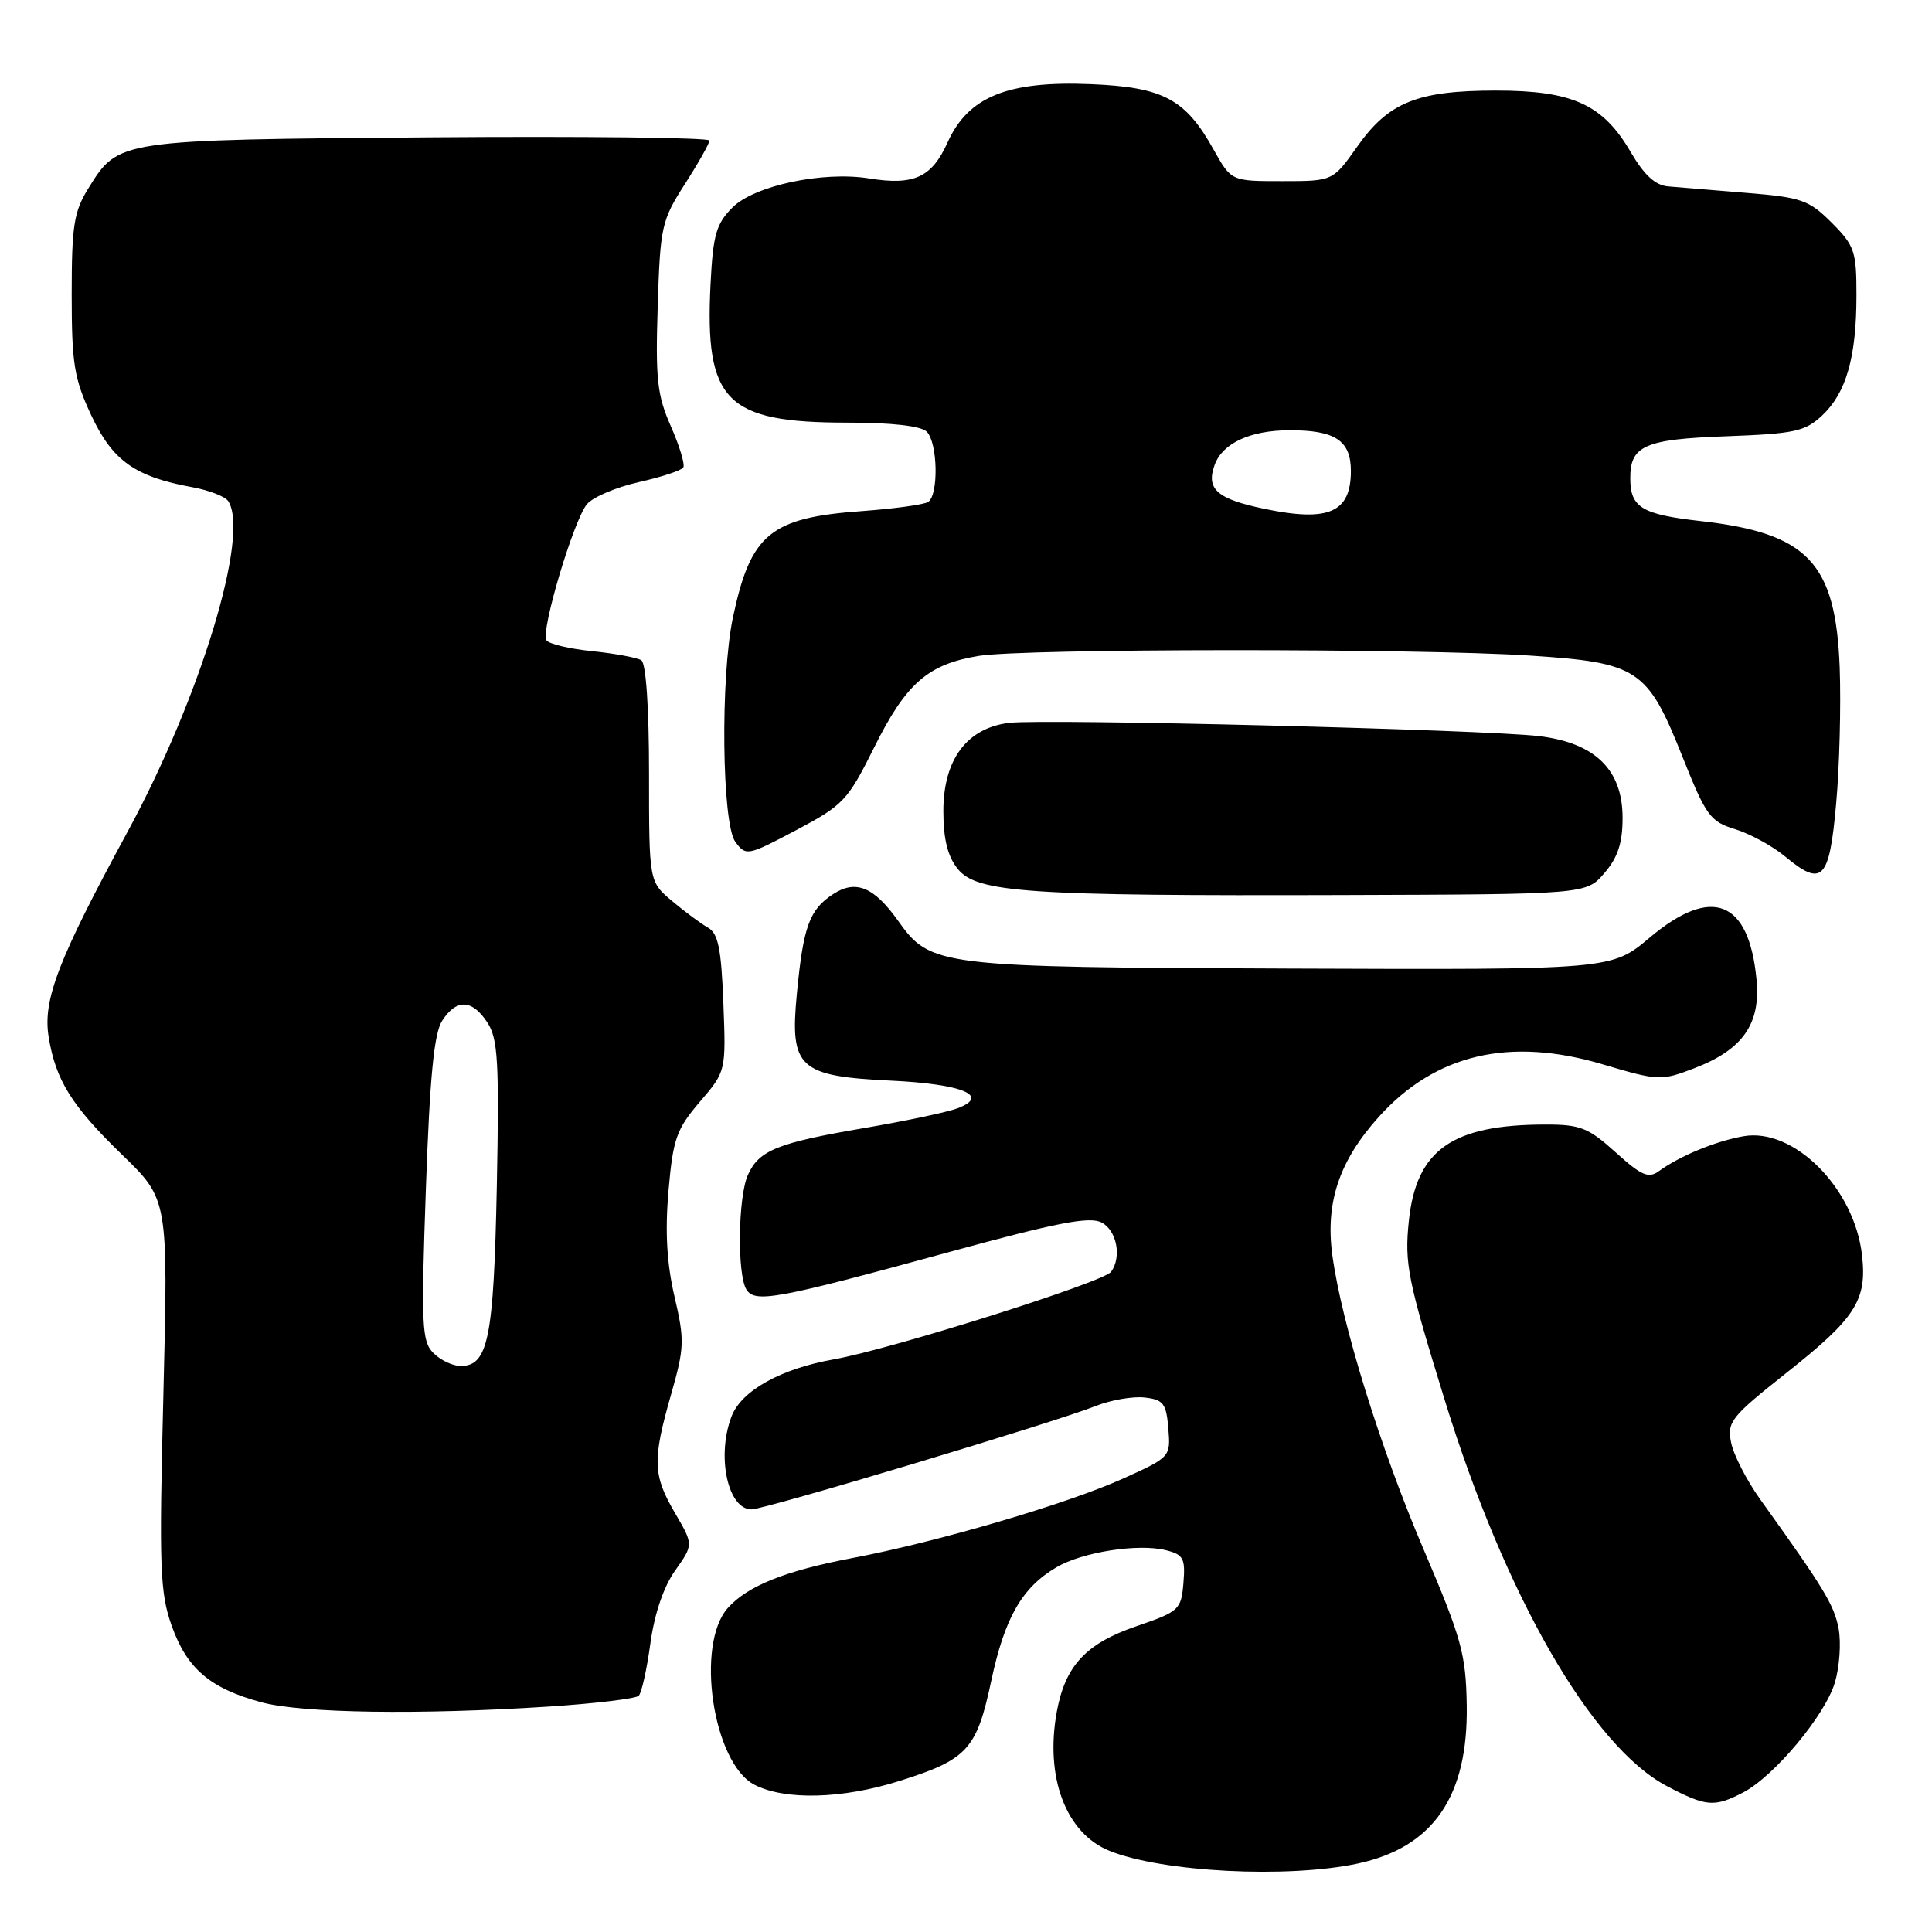 <?xml version="1.0" encoding="UTF-8" standalone="no"?>
<!DOCTYPE svg PUBLIC "-//W3C//DTD SVG 1.1//EN" "http://www.w3.org/Graphics/SVG/1.1/DTD/svg11.dtd" >
<svg xmlns="http://www.w3.org/2000/svg" xmlns:xlink="http://www.w3.org/1999/xlink" version="1.1" viewBox="0 0 256 256">
 <g >
 <path fill="currentColor"
d=" M 179.91 246.93 C 189.91 244.78 194.54 238.06 194.35 225.96 C 194.24 219.17 193.67 217.12 188.66 205.36 C 182.91 191.92 177.78 175.38 176.55 166.37 C 175.59 159.37 177.44 153.84 182.68 148.01 C 190.18 139.67 200.01 137.36 212.37 141.03 C 219.75 143.22 220.10 143.23 224.47 141.56 C 230.91 139.10 233.31 135.70 232.75 129.81 C 231.75 119.25 226.81 117.32 218.58 124.25 C 213.53 128.50 213.53 128.50 171.02 128.34 C 124.21 128.17 123.31 128.06 119.01 122.02 C 115.80 117.51 113.39 116.52 110.39 118.48 C 107.25 120.53 106.44 122.76 105.59 131.66 C 104.64 141.51 105.83 142.60 118.07 143.19 C 127.54 143.64 131.26 145.19 126.89 146.85 C 125.55 147.36 120.03 148.53 114.64 149.45 C 103.03 151.43 100.59 152.40 99.11 155.66 C 97.79 158.54 97.66 168.91 98.91 170.88 C 100.05 172.69 102.94 172.15 125.74 165.91 C 140.15 161.97 144.40 161.15 145.99 162.00 C 147.98 163.06 148.65 166.56 147.23 168.52 C 146.25 169.89 118.07 178.78 110.50 180.12 C 103.45 181.36 98.23 184.28 96.93 187.69 C 94.92 192.96 96.44 200.00 99.58 200.00 C 101.35 200.00 139.81 188.45 145.17 186.31 C 147.18 185.51 150.11 185.00 151.67 185.18 C 154.15 185.46 154.54 185.96 154.81 189.28 C 155.12 193.04 155.08 193.09 148.81 195.92 C 141.37 199.28 124.25 204.31 112.88 206.46 C 104.06 208.14 99.11 210.12 96.47 213.03 C 92.10 217.86 94.46 233.63 99.97 236.49 C 104.01 238.57 111.58 238.38 119.14 236.00 C 128.20 233.15 129.41 231.83 131.35 222.70 C 133.13 214.35 135.41 210.37 139.97 207.68 C 143.40 205.65 150.83 204.49 154.49 205.41 C 156.81 205.99 157.08 206.49 156.81 209.76 C 156.51 213.30 156.25 213.54 150.59 215.48 C 143.89 217.77 141.15 220.71 140.03 226.82 C 138.44 235.51 141.24 242.91 147.00 245.24 C 153.99 248.07 170.60 248.92 179.91 246.93 Z  M 230.94 237.53 C 235.06 235.40 241.83 227.31 243.13 222.95 C 243.75 220.88 243.97 217.68 243.63 215.82 C 243.04 212.68 241.74 210.53 233.23 198.66 C 231.44 196.15 229.70 192.77 229.38 191.14 C 228.83 188.41 229.38 187.73 236.64 181.97 C 245.89 174.66 247.41 172.30 246.73 166.33 C 245.73 157.43 237.68 149.37 231.00 150.56 C 227.30 151.22 222.60 153.16 219.83 155.17 C 218.44 156.19 217.51 155.79 214.08 152.69 C 210.46 149.42 209.39 149.00 204.75 149.01 C 192.39 149.02 187.67 152.36 186.68 161.78 C 186.09 167.43 186.52 169.56 191.40 185.41 C 199.43 211.47 210.95 231.48 220.91 236.69 C 226.08 239.40 227.15 239.49 230.94 237.53 Z  M 72.72 226.13 C 78.89 225.73 84.25 225.08 84.63 224.70 C 85.02 224.32 85.71 221.19 86.18 217.75 C 86.72 213.82 87.94 210.23 89.47 208.09 C 91.89 204.67 91.89 204.67 89.45 200.50 C 86.50 195.47 86.43 193.48 88.92 184.78 C 90.69 178.58 90.73 177.59 89.37 171.78 C 88.35 167.39 88.11 163.18 88.58 157.78 C 89.18 150.90 89.63 149.63 92.72 146.01 C 96.20 141.95 96.20 141.95 95.85 132.90 C 95.57 125.68 95.16 123.67 93.80 122.91 C 92.87 122.39 90.73 120.80 89.05 119.39 C 86.00 116.82 86.00 116.82 86.00 102.47 C 86.00 93.74 85.60 87.87 84.97 87.48 C 84.41 87.14 81.47 86.59 78.44 86.28 C 75.42 85.97 72.70 85.32 72.40 84.83 C 71.63 83.59 76.03 68.86 77.78 66.80 C 78.57 65.86 81.67 64.55 84.66 63.88 C 87.65 63.21 90.29 62.34 90.54 61.94 C 90.78 61.54 90.04 59.09 88.89 56.48 C 87.08 52.39 86.84 50.23 87.15 40.60 C 87.48 30.02 87.66 29.20 90.75 24.39 C 92.54 21.60 94.00 19.01 94.00 18.62 C 94.00 18.23 77.24 18.04 56.75 18.20 C 15.58 18.53 15.71 18.51 11.73 24.92 C 9.79 28.03 9.50 29.88 9.50 39.00 C 9.50 48.23 9.82 50.17 12.11 55.07 C 14.93 61.07 17.90 63.18 25.50 64.56 C 27.70 64.96 29.83 65.79 30.23 66.39 C 33.14 70.77 26.55 92.44 16.89 110.24 C 7.72 127.13 5.66 132.48 6.44 137.35 C 7.36 143.11 9.49 146.53 16.21 153.04 C 22.29 158.94 22.29 158.94 21.65 184.72 C 21.07 207.75 21.19 211.02 22.75 215.42 C 24.77 221.11 27.86 223.74 34.67 225.57 C 40.04 227.01 55.66 227.24 72.72 226.13 Z  M 212.59 115.69 C 214.37 113.62 215.00 111.70 215.00 108.37 C 215.00 101.99 211.36 98.43 203.92 97.54 C 196.73 96.68 138.54 95.22 133.75 95.78 C 128.14 96.44 125.00 100.63 125.00 107.47 C 125.00 111.20 125.57 113.48 126.91 115.14 C 129.45 118.28 136.10 118.73 177.84 118.60 C 210.18 118.50 210.18 118.50 212.59 115.69 Z  M 243.30 106.49 C 243.75 101.54 243.95 93.43 243.77 88.45 C 243.24 74.53 239.54 70.64 225.31 69.04 C 217.58 68.17 216.04 67.25 216.02 63.44 C 215.98 59.05 217.90 58.20 228.71 57.81 C 237.81 57.47 239.18 57.18 241.46 55.04 C 244.64 52.05 245.99 47.32 245.99 39.15 C 246.00 33.30 245.74 32.54 242.70 29.50 C 239.70 26.50 238.71 26.15 231.45 25.56 C 227.08 25.20 222.40 24.81 221.06 24.70 C 219.33 24.56 217.87 23.21 216.06 20.12 C 212.39 13.83 208.37 12.00 198.23 12.00 C 187.80 12.00 183.99 13.54 179.83 19.44 C 176.61 24.00 176.61 24.00 169.88 24.00 C 163.15 24.00 163.15 24.00 160.82 19.84 C 157.07 13.11 154.15 11.55 144.54 11.15 C 133.51 10.69 128.29 12.81 125.56 18.87 C 123.46 23.52 121.12 24.60 115.15 23.64 C 109.04 22.66 99.95 24.59 97.06 27.49 C 94.90 29.65 94.48 31.10 94.15 37.64 C 93.37 53.18 96.15 56.00 112.27 56.00 C 118.19 56.00 122.04 56.44 122.80 57.20 C 124.27 58.67 124.39 65.64 122.97 66.52 C 122.40 66.87 118.46 67.41 114.22 67.72 C 102.06 68.59 99.46 70.74 97.12 81.80 C 95.44 89.73 95.65 109.15 97.44 111.56 C 98.85 113.45 99.05 113.41 105.50 110.00 C 111.73 106.70 112.33 106.07 115.81 99.08 C 120.05 90.55 122.93 88.02 129.69 86.91 C 135.73 85.92 187.68 85.89 202.75 86.87 C 217.07 87.81 218.29 88.62 222.91 100.21 C 226.06 108.11 226.60 108.86 229.91 109.87 C 231.88 110.48 234.85 112.09 236.50 113.46 C 241.47 117.59 242.40 116.64 243.30 106.49 Z  M 57.43 179.29 C 55.89 177.74 55.79 175.69 56.43 157.54 C 56.95 142.66 57.51 136.92 58.59 135.25 C 60.49 132.32 62.56 132.40 64.58 135.49 C 65.98 137.62 66.16 140.68 65.83 157.24 C 65.42 177.35 64.69 181.00 61.04 181.00 C 59.99 181.00 58.37 180.23 57.43 179.29 Z  M 167.63 67.44 C 161.26 66.13 159.77 64.82 160.95 61.59 C 161.99 58.73 165.66 57.03 170.82 57.01 C 176.92 56.99 179.00 58.37 179.00 62.41 C 179.00 67.90 176.07 69.19 167.63 67.44 Z "/>
</g>
</svg>